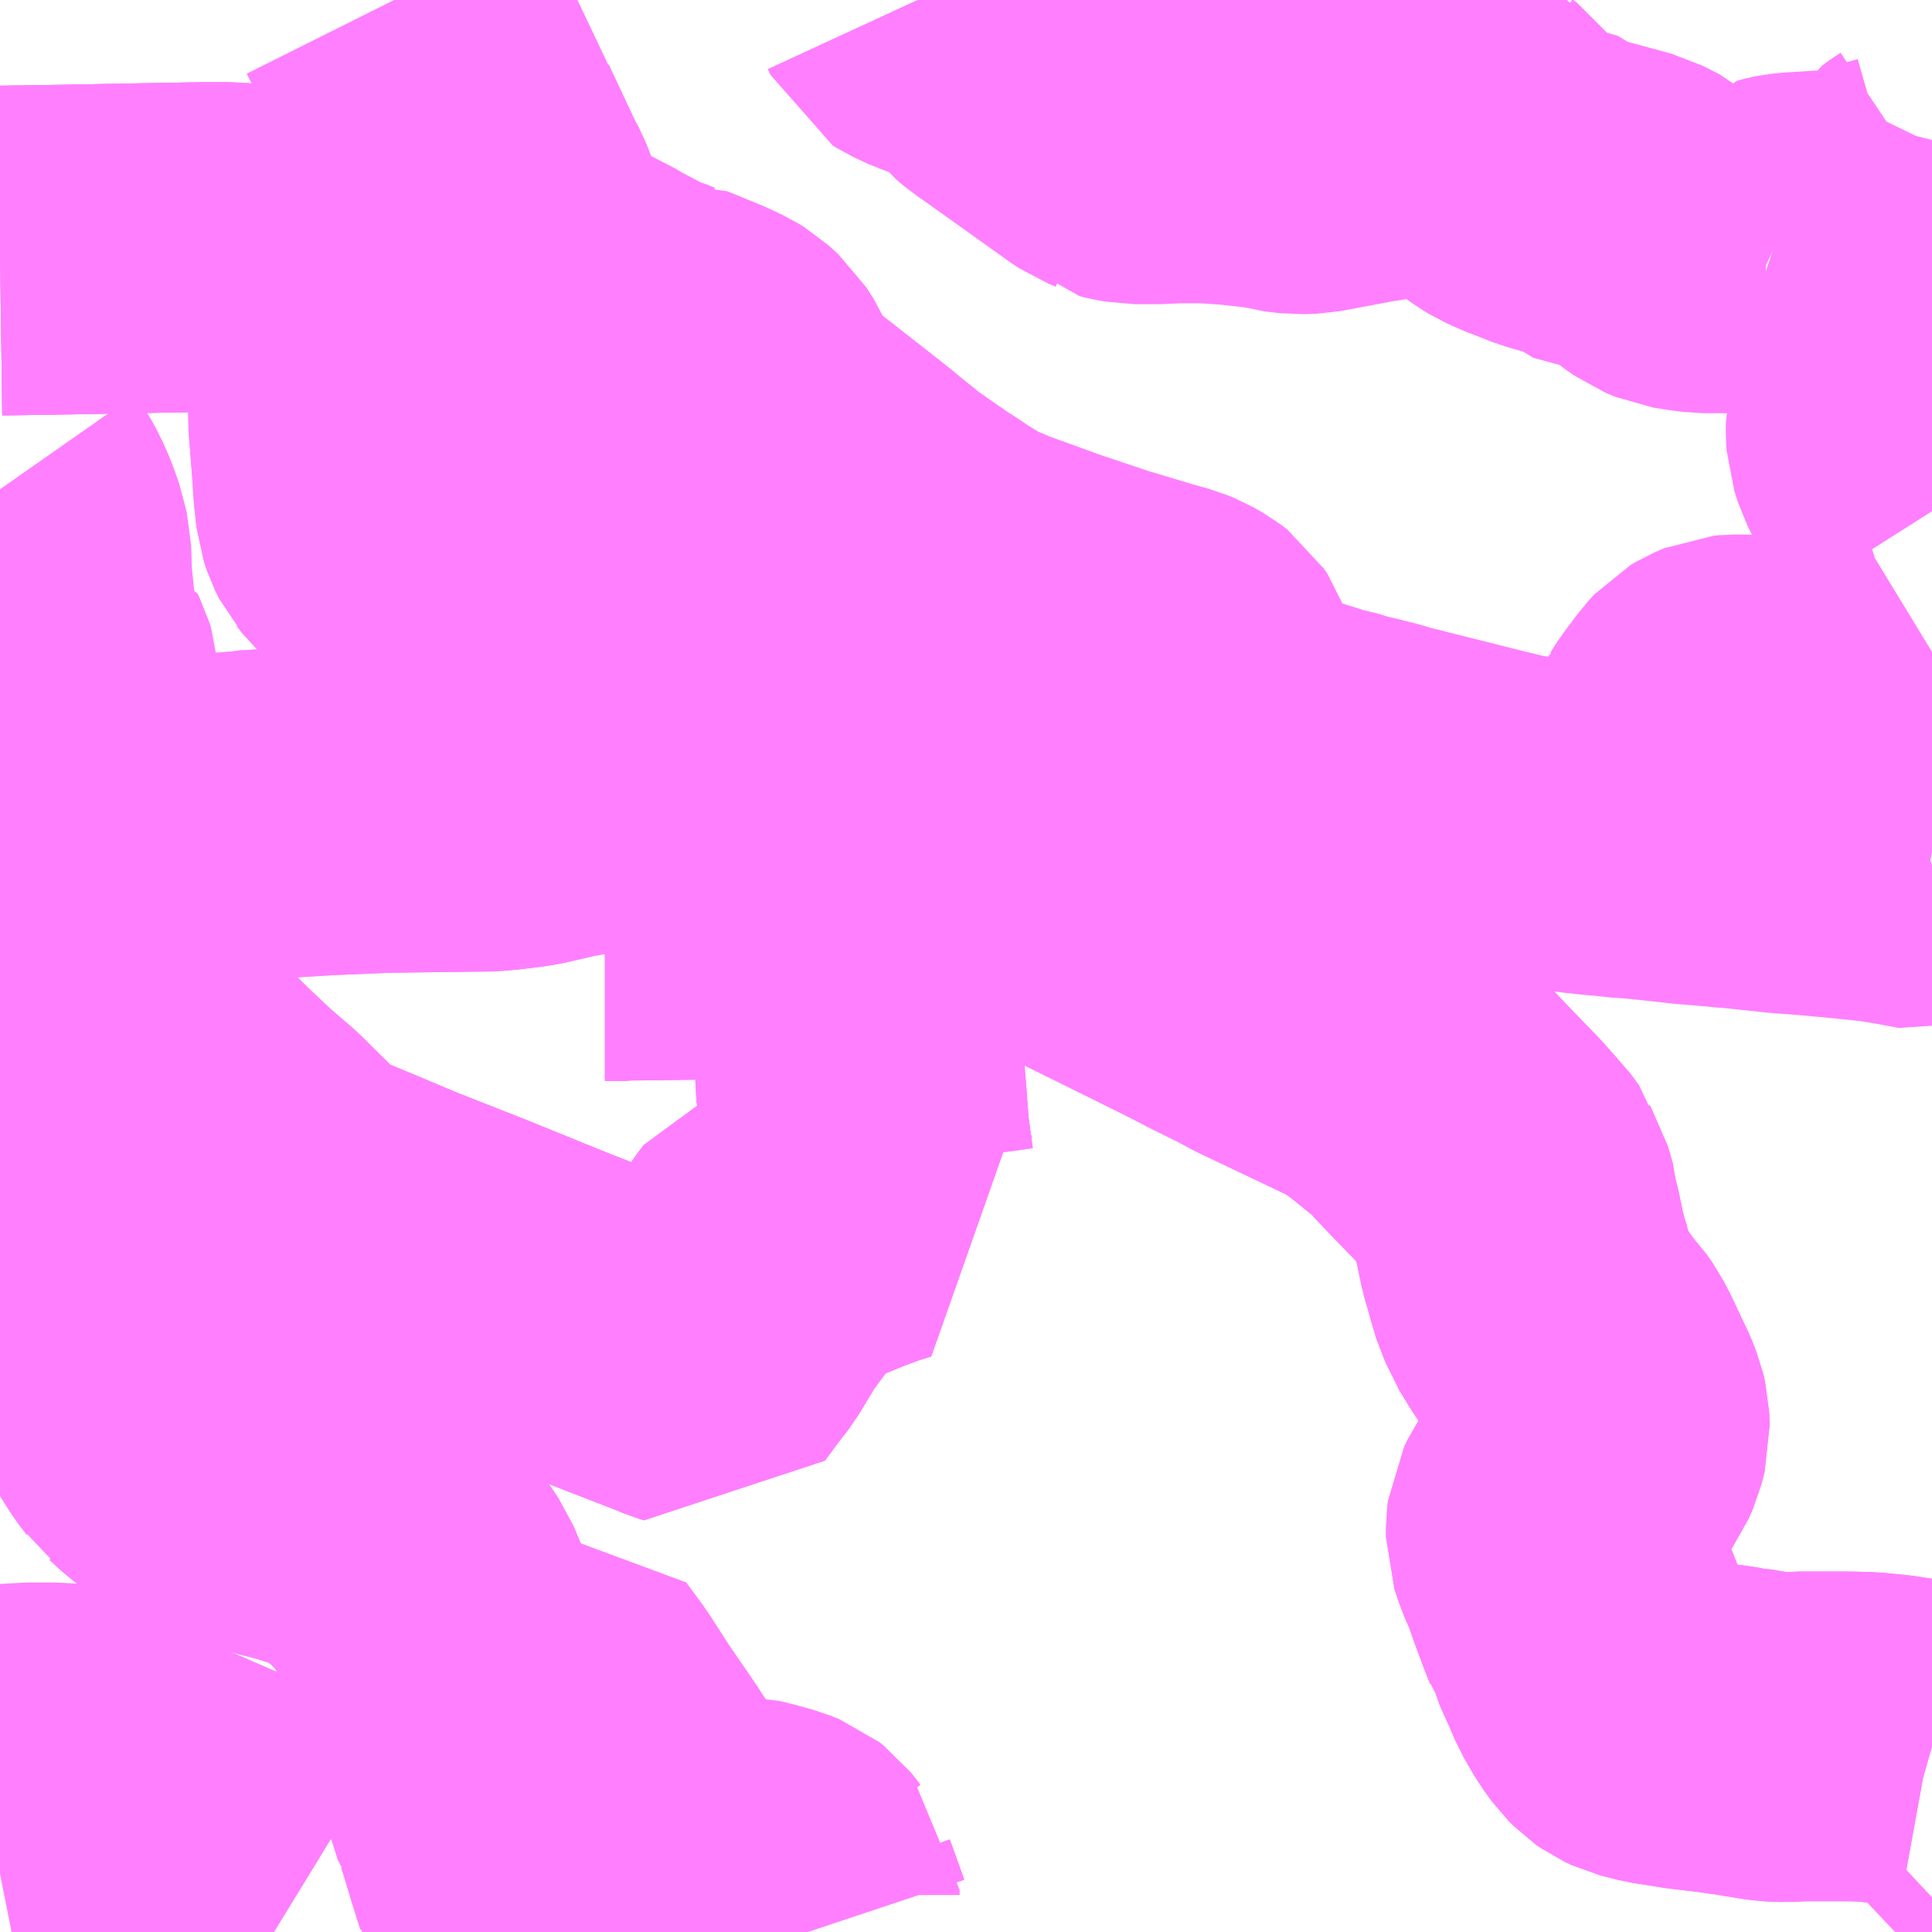 <?xml version="1.0" encoding="UTF-8"?>
<svg  xmlns="http://www.w3.org/2000/svg" xmlns:xlink="http://www.w3.org/1999/xlink" xmlns:go="http://purl.org/svgmap/profile" property="N07_001,N07_002,N07_003,N07_004,N07_005,N07_006,N07_007" viewBox="14014.16 -3968.262 4.395 4.395" go:dataArea="14014.16015625 -3968.26171875 4.39453125 4.39453125" >
<globalCoordinateSystem srsName="http://purl.org/crs/84" transform="matrix(100.0,0.0,0.0,-100.0,0.0,0.0)" />
<defs>
 <g id="p0" >
  <circle cx="0.0" cy="0.0" r="3" stroke="green" stroke-width="0.75" vector-effect="non-scaling-stroke" />
 </g>
</defs>
<g fill="none" fill-rule="evenodd" stroke="#FF00FF" stroke-width="0.75" opacity="0.5" vector-effect="non-scaling-stroke" stroke-linejoin="bevel" >
<path content="1,秋田中央交通（株）,リムジンバス,18.0,18.0,18.0," xlink:title="1" d="M14014.16,-3967.149L14014.174,-3967.129L14014.18,-3967.118L14014.188,-3967.104L14014.201,-3967.074L14014.214,-3967.037L14014.216,-3967.026L14014.22,-3967.009L14014.221,-3966.98L14014.222,-3966.945L14014.229,-3966.878L14014.234,-3966.837L14014.234,-3966.824L14014.236,-3966.816L14014.243,-3966.751L14014.244,-3966.741L14014.253,-3966.635L14014.261,-3966.541L14014.271,-3966.405L14014.273,-3966.389L14014.274,-3966.373L14014.281,-3966.278L14014.284,-3966.249L14014.286,-3966.239L14014.292,-3966.144L14014.294,-3966.092L14014.297,-3966.046L14014.3,-3966.004L14014.304,-3965.917L14014.307,-3965.888L14014.313,-3965.794L14014.315,-3965.784L14014.332,-3965.544L14014.335,-3965.506L14014.34,-3965.447L14014.345,-3965.396L14014.352,-3965.367L14014.367,-3965.318L14014.379,-3965.287L14014.399,-3965.238L14014.431,-3965.162L14014.447,-3965.128L14014.45,-3965.121L14014.46,-3965.093L14014.478,-3965.058L14014.5,-3965.023L14014.519,-3964.998L14014.523,-3964.992L14014.527,-3964.989L14014.553,-3964.965L14014.573,-3964.95L14014.604,-3964.933L14014.616,-3964.929L14014.685,-3964.898L14014.729,-3964.881L14014.812,-3964.858L14014.821,-3964.856L14014.85,-3964.848L14014.895,-3964.834L14014.914,-3964.828L14014.944,-3964.814L14014.971,-3964.798L14014.985,-3964.789L14015.01,-3964.769L14015.027,-3964.755L14015.061,-3964.722L14015.098,-3964.676L14015.119,-3964.645L14015.137,-3964.602L14015.146,-3964.575L14015.185,-3964.459L14015.204,-3964.398L14015.247,-3964.267L14015.271,-3964.191L14015.281,-3964.16L14015.287,-3964.14L14015.29,-3964.136L14015.297,-3964.116L14015.315,-3964.056L14015.329,-3964.011L14015.337,-3963.986L14015.338,-3963.98L14015.342,-3963.971L14015.356,-3963.928L14015.374,-3963.87L14015.374,-3963.869L14015.375,-3963.867"/>
<path content="1,秋田中央交通（株）,仁井田御所野線,19.0,16.0,16.0," xlink:title="1" d="M14016.207,-3966.116L14016.198,-3966.105L14016.191,-3966.097L14016.151,-3966.031L14016.135,-3965.985L14016.129,-3965.981L14016.126,-3965.966L14016.121,-3965.947L14016.117,-3965.926L14016.115,-3965.887L14016.117,-3965.805L14016.122,-3965.748L14016.123,-3965.731L14016.124,-3965.717L14016.127,-3965.679L14016.138,-3965.599L14016.15,-3965.561L14016.158,-3965.546L14016.162,-3965.54L14016.166,-3965.534L14016.131,-3965.523L14016.087,-3965.507L14015.994,-3965.469L14015.97,-3965.456L14015.941,-3965.438L14015.924,-3965.432L14015.912,-3965.416L14015.883,-3965.374L14015.837,-3965.312L14015.793,-3965.239L14015.766,-3965.204L14015.735,-3965.162L14015.722,-3965.166L14015.703,-3965.174L14015.579,-3965.222L14015.396,-3965.294L14015.209,-3965.37L14015.066,-3965.426L14014.882,-3965.503L14014.858,-3965.507L14014.835,-3965.523L14014.74,-3965.617L14014.719,-3965.638L14014.66,-3965.689L14014.609,-3965.737L14014.495,-3965.848L14014.492,-3965.859L14014.473,-3965.874L14014.459,-3965.895L14014.452,-3965.934L14014.446,-3966.03L14014.444,-3966.085L14014.439,-3966.103L14014.426,-3966.145L14014.423,-3966.167L14014.408,-3966.287L14014.404,-3966.305L14014.381,-3966.374L14014.376,-3966.391"/>
<path content="1,秋田中央交通（株）,仁井田御所野線,19.0,16.0,16.0," xlink:title="1" d="M14016.207,-3966.116L14016.215,-3966.124L14016.22,-3966.131L14016.239,-3966.153L14016.287,-3966.208L14016.328,-3966.245L14016.353,-3966.28L14016.373,-3966.3L14016.383,-3966.311L14016.373,-3966.315L14016.332,-3966.336L14016.318,-3966.341L14016.307,-3966.347L14016.28,-3966.36L14016.219,-3966.399L14016.144,-3966.43L14016.081,-3966.459L14016.047,-3966.473L14016.011,-3966.483L14015.987,-3966.486L14015.952,-3966.488L14015.925,-3966.485L14015.86,-3966.487L14015.853,-3966.488L14015.722,-3966.485L14015.645,-3966.482L14015.635,-3966.481L14015.603,-3966.478"/>
<path content="1,秋田中央交通（株）,仁井田御所野線,19.0,16.0,16.0," xlink:title="1" d="M14016.045,-3966.183L14016.074,-3966.179L14016.207,-3966.116"/>
<path content="1,秋田中央交通（株）,仁井田御所野線,19.0,16.0,16.0," xlink:title="1" d="M14014.376,-3966.391L14014.273,-3966.389L14014.198,-3966.389L14014.196,-3966.389L14014.16,-3966.39"/>
<path content="1,秋田中央交通（株）,仁井田御所野線,19.0,16.0,16.0," xlink:title="1" d="M14015.603,-3966.478L14015.588,-3966.477L14015.5,-3966.466L14015.441,-3966.456L14015.359,-3966.437L14015.305,-3966.43L14015.272,-3966.427L14015.033,-3966.424L14014.895,-3966.418L14014.727,-3966.408L14014.719,-3966.406L14014.689,-3966.404L14014.557,-3966.393L14014.555,-3966.393L14014.501,-3966.392L14014.376,-3966.391"/>
<path content="1,秋田中央交通（株）,仁井田御所野線,19.0,16.0,16.0," xlink:title="1" d="M14015.603,-3966.478L14015.603,-3966.548L14015.62,-3966.553L14015.638,-3966.557L14015.647,-3966.57L14015.65,-3966.588L14015.64,-3966.598"/>
<path content="1,秋田中央交通（株）,仁井田旧道・四ツ小屋経由御所野線,6.0,10.5,10.5," xlink:title="1" d="M14014.16,-3966.852L14014.184,-3966.815L14014.192,-3966.805L14014.196,-3966.792L14014.203,-3966.771L14014.209,-3966.758L14014.216,-3966.751L14014.23,-3966.751L14014.243,-3966.751L14014.25,-3966.75L14014.263,-3966.747L14014.274,-3966.744L14014.278,-3966.736L14014.281,-3966.726L14014.286,-3966.668L14014.296,-3966.631L14014.303,-3966.602L14014.319,-3966.557L14014.329,-3966.535L14014.337,-3966.506L14014.371,-3966.405L14014.376,-3966.391L14014.381,-3966.374L14014.404,-3966.305L14014.408,-3966.287L14014.423,-3966.167L14014.426,-3966.145L14014.439,-3966.103L14014.444,-3966.085L14014.446,-3966.03L14014.452,-3965.934L14014.459,-3965.895L14014.473,-3965.874L14014.492,-3965.859L14014.495,-3965.848L14014.609,-3965.737L14014.66,-3965.689L14014.719,-3965.638L14014.74,-3965.617L14014.835,-3965.523L14014.858,-3965.507L14014.882,-3965.503L14015.066,-3965.426L14015.209,-3965.37L14015.396,-3965.294L14015.579,-3965.222L14015.703,-3965.174L14015.722,-3965.166L14015.735,-3965.162L14015.766,-3965.204L14015.793,-3965.239L14015.837,-3965.312L14015.883,-3965.374L14015.912,-3965.416L14015.924,-3965.432L14015.941,-3965.438L14015.97,-3965.456L14015.994,-3965.469L14016.087,-3965.507L14016.131,-3965.523L14016.166,-3965.534L14016.162,-3965.54L14016.158,-3965.546L14016.15,-3965.561L14016.138,-3965.599L14016.127,-3965.679L14016.124,-3965.717L14016.123,-3965.731L14016.122,-3965.748L14016.117,-3965.805L14016.115,-3965.887L14016.117,-3965.926L14016.121,-3965.947L14016.126,-3965.966L14016.129,-3965.981L14016.135,-3965.985L14016.151,-3966.031L14016.191,-3966.097L14016.198,-3966.105L14016.207,-3966.116L14016.074,-3966.179L14016.045,-3966.183"/>
<path content="1,秋田中央交通（株）,国際教養大学線,16.1,15.0,14.5," xlink:title="1" d="M14018.555,-3964.289L14018.548,-3964.291L14018.504,-3964.299L14018.459,-3964.306L14018.406,-3964.311L14018.365,-3964.312L14018.299,-3964.312L14018.253,-3964.312L14018.241,-3964.311L14018.221,-3964.31L14018.197,-3964.311L14018.181,-3964.313L14018.137,-3964.32L14018.118,-3964.324L14018.111,-3964.324L14018.079,-3964.329L14018.003,-3964.338L14017.933,-3964.349L14017.894,-3964.359L14017.879,-3964.366L14017.869,-3964.373L14017.857,-3964.385L14017.838,-3964.411L14017.815,-3964.451L14017.812,-3964.458L14017.804,-3964.477L14017.777,-3964.537L14017.774,-3964.549L14017.764,-3964.563L14017.762,-3964.569L14017.749,-3964.602L14017.742,-3964.621L14017.733,-3964.645L14017.714,-3964.699L14017.707,-3964.713L14017.707,-3964.714L14017.706,-3964.716L14017.695,-3964.744L14017.688,-3964.765L14017.688,-3964.787L14017.69,-3964.804L14017.698,-3964.82L14017.72,-3964.854L14017.724,-3964.858L14017.733,-3964.871L14017.794,-3964.957L14017.804,-3964.98L14017.811,-3965.007L14017.81,-3965.034L14017.806,-3965.051L14017.797,-3965.074L14017.784,-3965.101L14017.762,-3965.148L14017.748,-3965.175L14017.736,-3965.192L14017.722,-3965.207L14017.692,-3965.248L14017.663,-3965.295L14017.658,-3965.308L14017.65,-3965.325L14017.638,-3965.365L14017.637,-3965.368L14017.632,-3965.389L14017.63,-3965.394L14017.624,-3965.415L14017.613,-3965.468L14017.606,-3965.496L14017.605,-3965.512L14017.594,-3965.55L14017.591,-3965.555L14017.589,-3965.562L14017.587,-3965.57L14017.567,-3965.597L14017.556,-3965.608L14017.526,-3965.642L14017.462,-3965.708L14017.425,-3965.747L14017.417,-3965.756L14017.395,-3965.778L14017.322,-3965.837L14017.281,-3965.866L14017.271,-3965.872L14017.048,-3965.978L14017.013,-3965.997L14016.944,-3966.031L14016.929,-3966.039L14016.862,-3966.073L14016.751,-3966.128L14016.587,-3966.209L14016.581,-3966.213L14016.457,-3966.274L14016.383,-3966.311L14016.373,-3966.3L14016.353,-3966.28L14016.328,-3966.245L14016.287,-3966.208L14016.239,-3966.153L14016.22,-3966.131L14016.215,-3966.124L14016.207,-3966.116L14016.074,-3966.179L14016.045,-3966.183"/>
<path content="1,秋田中央交通（株）,広面御所野線,30.0,24.5,24.5," xlink:title="1" d="M14015.536,-3966.178L14015.584,-3966.178L14015.589,-3966.179L14015.598,-3966.179L14015.754,-3966.181L14015.853,-3966.183L14015.872,-3966.183"/>
<path content="1,秋田中央交通（株）,広面御所野線,30.0,24.5,24.5," xlink:title="1" d="M14015.872,-3966.183L14015.972,-3966.186L14016.035,-3966.185L14016.045,-3966.183L14016.074,-3966.179L14016.207,-3966.116L14016.215,-3966.124L14016.22,-3966.131L14016.239,-3966.153L14016.287,-3966.208L14016.328,-3966.245L14016.353,-3966.28L14016.373,-3966.3L14016.383,-3966.311"/>
<path content="1,秋田中央交通（株）,広面御所野線,30.0,24.5,24.5," xlink:title="1" d="M14016.383,-3966.311L14016.373,-3966.315L14016.332,-3966.336L14016.318,-3966.341L14016.307,-3966.347L14016.28,-3966.36L14016.219,-3966.399L14016.144,-3966.43L14016.081,-3966.459L14016.047,-3966.473L14016.011,-3966.483L14015.987,-3966.486L14015.952,-3966.488L14015.925,-3966.485L14015.86,-3966.487"/>
<path content="1,秋田中央交通（株）,広面御所野線,30.0,24.5,24.5," xlink:title="1" d="M14016.383,-3966.311L14016.393,-3966.322L14016.393,-3966.322L14016.408,-3966.334L14016.432,-3966.363L14016.484,-3966.395L14016.588,-3966.455L14016.666,-3966.497L14016.675,-3966.504L14016.682,-3966.509L14016.672,-3966.515L14016.645,-3966.534L14016.62,-3966.557L14016.607,-3966.565L14016.605,-3966.571L14016.445,-3966.581L14016.428,-3966.581L14016.372,-3966.584L14016.33,-3966.586L14016.319,-3966.585L14016.222,-3966.585L14016.094,-3966.581L14016.088,-3966.58L14015.91,-3966.576L14015.859,-3966.572"/>
<path content="1,秋田中央交通（株）,広面御所野線,30.0,24.5,24.5," xlink:title="1" d="M14015.86,-3966.487L14015.876,-3966.213L14015.872,-3966.183"/>
<path content="1,秋田中央交通（株）,広面御所野線,30.0,24.5,24.5," xlink:title="1" d="M14015.86,-3966.487L14015.853,-3966.488L14015.722,-3966.485L14015.645,-3966.482L14015.635,-3966.481L14015.603,-3966.478L14015.603,-3966.548L14015.62,-3966.553L14015.638,-3966.557L14015.647,-3966.57L14015.65,-3966.588L14015.64,-3966.598"/>
<path content="1,秋田中央交通（株）,広面御所野線,30.0,24.5,24.5," xlink:title="1" d="M14015.859,-3966.572L14015.86,-3966.487"/>
<path content="1,秋田中央交通（株）,広面御所野線,30.0,24.5,24.5," xlink:title="1" d="M14015.859,-3966.572L14015.854,-3966.626L14015.847,-3966.658L14015.837,-3966.689L14015.82,-3966.712L14015.817,-3966.716L14015.781,-3966.76L14015.768,-3966.775L14015.748,-3966.794L14015.726,-3966.812L14015.704,-3966.829L14015.636,-3966.87L14015.583,-3966.898L14015.541,-3966.918L14015.471,-3966.945L14015.423,-3966.958L14015.382,-3966.966L14015.367,-3966.968L14015.223,-3966.984L14015.209,-3966.985L14015.194,-3966.987L14015.116,-3966.997L14015.082,-3967.005L14015.062,-3967.012L14015.05,-3967.017L14015.029,-3967.03L14015.012,-3967.045L14015.001,-3967.06L14014.994,-3967.068L14014.986,-3967.084L14014.98,-3967.102L14014.975,-3967.148L14014.974,-3967.161L14014.972,-3967.193L14014.966,-3967.271L14014.963,-3967.307L14014.964,-3967.342L14014.97,-3967.367L14014.977,-3967.386L14014.99,-3967.404L14015.009,-3967.426L14015.031,-3967.446L14015.05,-3967.462L14015.08,-3967.488L14015.096,-3967.502L14015.113,-3967.517L14015.128,-3967.531L14015.159,-3967.56L14015.228,-3967.623L14015.265,-3967.656L14015.279,-3967.667L14015.28,-3967.686L14015.291,-3967.706L14015.296,-3967.724L14015.297,-3967.738L14015.297,-3967.753L14015.295,-3967.761L14015.29,-3967.777L14015.272,-3967.816L14015.268,-3967.822L14015.206,-3967.954L14015.204,-3967.955L14015.107,-3968.159L14015.101,-3968.171L14015.094,-3968.186L14015.082,-3968.211L14015.076,-3968.224L14015.065,-3968.246L14015.057,-3968.262"/>
<path content="1,秋田中央交通（株）,新屋日赤線,3.0,1.0,1.0," xlink:title="1" d="M14015.598,-3966.179L14015.589,-3966.179L14015.584,-3966.178L14015.536,-3966.178"/>
<path content="1,秋田中央交通（株）,新屋日赤線,3.0,1.0,1.0," xlink:title="1" d="M14015.598,-3966.179L14015.597,-3966.294L14015.596,-3966.368L14015.603,-3966.463L14015.603,-3966.478"/>
<path content="1,秋田中央交通（株）,新屋日赤線,3.0,1.0,1.0," xlink:title="1" d="M14015.603,-3966.478L14015.588,-3966.477L14015.5,-3966.466L14015.441,-3966.456L14015.359,-3966.437L14015.305,-3966.43L14015.272,-3966.427L14015.033,-3966.424L14014.895,-3966.418L14014.727,-3966.408L14014.719,-3966.406L14014.689,-3966.404L14014.557,-3966.393L14014.555,-3966.393L14014.501,-3966.392L14014.376,-3966.391L14014.273,-3966.389L14014.198,-3966.389L14014.196,-3966.389L14014.16,-3966.39"/>
<path content="1,秋田中央交通（株）,新屋日赤線,3.0,1.0,1.0," xlink:title="1" d="M14015.603,-3966.478L14015.603,-3966.548L14015.62,-3966.553L14015.638,-3966.557L14015.647,-3966.57L14015.65,-3966.588L14015.64,-3966.598"/>
<path content="1,秋田中央交通（株）,新屋日赤線,3.0,1.0,1.0," xlink:title="1" d="M14015.057,-3968.262L14015.065,-3968.246L14015.076,-3968.224L14015.082,-3968.211L14015.094,-3968.186L14015.101,-3968.171L14015.107,-3968.159L14015.204,-3967.955L14015.206,-3967.954L14015.268,-3967.822L14015.272,-3967.816L14015.29,-3967.777L14015.295,-3967.761L14015.297,-3967.753L14015.297,-3967.738L14015.296,-3967.724L14015.291,-3967.706L14015.28,-3967.686L14015.279,-3967.667L14015.265,-3967.656L14015.228,-3967.623L14015.159,-3967.56L14015.128,-3967.531L14015.113,-3967.517L14015.096,-3967.502L14015.08,-3967.488L14015.05,-3967.462L14015.031,-3967.446L14015.009,-3967.426L14014.99,-3967.404L14014.977,-3967.386L14014.97,-3967.367L14014.964,-3967.342L14014.963,-3967.307L14014.966,-3967.271L14014.972,-3967.193L14014.974,-3967.161L14014.975,-3967.148L14014.98,-3967.102L14014.986,-3967.084L14014.994,-3967.068L14015.001,-3967.06L14015.012,-3967.045L14015.029,-3967.03L14015.05,-3967.017L14015.062,-3967.012L14015.082,-3967.005L14015.116,-3966.997L14015.194,-3966.987L14015.209,-3966.985L14015.223,-3966.984L14015.367,-3966.968L14015.382,-3966.966L14015.423,-3966.958L14015.471,-3966.945L14015.541,-3966.918L14015.583,-3966.898L14015.636,-3966.87L14015.704,-3966.829L14015.726,-3966.812L14015.748,-3966.794L14015.768,-3966.775L14015.781,-3966.76L14015.817,-3966.716L14015.837,-3966.689L14015.847,-3966.658L14015.854,-3966.626L14015.859,-3966.572L14015.86,-3966.487L14015.876,-3966.213L14015.872,-3966.183L14015.853,-3966.183L14015.754,-3966.181L14015.598,-3966.179"/>
<path content="1,秋田中央交通（株）,横山経由御所野線,4.0,3.0,3.0," xlink:title="1" d="M14014.16,-3967.692L14014.233,-3967.693L14014.357,-3967.695L14014.4,-3967.696L14014.625,-3967.7L14014.67,-3967.7L14014.696,-3967.699L14014.706,-3967.698L14014.753,-3967.69L14014.798,-3967.679L14014.842,-3967.668L14014.86,-3967.664L14014.877,-3967.66L14014.9,-3967.653L14014.927,-3967.645L14014.94,-3967.641L14014.963,-3967.633L14014.979,-3967.625L14015.099,-3967.551L14015.128,-3967.531L14015.159,-3967.56L14015.228,-3967.623L14015.265,-3967.656L14015.279,-3967.667L14015.308,-3967.653L14015.345,-3967.638L14015.351,-3967.627L14015.378,-3967.622L14015.396,-3967.613L14015.447,-3967.586L14015.459,-3967.579L14015.469,-3967.574L14015.525,-3967.545L14015.532,-3967.54L14015.536,-3967.538L14015.603,-3967.503L14015.617,-3967.498L14015.622,-3967.497L14015.641,-3967.489L14015.659,-3967.484L14015.665,-3967.479L14015.672,-3967.48L14015.748,-3967.449L14015.78,-3967.434L14015.793,-3967.426L14015.815,-3967.406L14015.831,-3967.381L14015.842,-3967.356L14015.857,-3967.329L14015.886,-3967.293L14015.901,-3967.279L14015.912,-3967.27L14015.925,-3967.258L14016.013,-3967.189L14016.087,-3967.131L14016.106,-3967.115L14016.167,-3967.066L14016.169,-3967.065L14016.248,-3967.01L14016.269,-3966.997L14016.292,-3966.981L14016.351,-3966.945L14016.413,-3966.919L14016.537,-3966.874L14016.659,-3966.833L14016.776,-3966.798L14016.809,-3966.789L14016.826,-3966.782L14016.847,-3966.77L14016.86,-3966.76L14016.868,-3966.748L14016.872,-3966.737L14016.872,-3966.724L14016.866,-3966.707L14016.857,-3966.69L14016.819,-3966.637L14016.806,-3966.624L14016.753,-3966.572L14016.73,-3966.55L14016.699,-3966.522L14016.691,-3966.516L14016.682,-3966.509L14016.675,-3966.504L14016.666,-3966.497L14016.588,-3966.455L14016.484,-3966.395L14016.432,-3966.363L14016.408,-3966.334L14016.393,-3966.322L14016.393,-3966.322L14016.383,-3966.311L14016.373,-3966.3L14016.353,-3966.28L14016.328,-3966.245L14016.287,-3966.208L14016.239,-3966.153L14016.22,-3966.131L14016.215,-3966.124L14016.207,-3966.116L14016.074,-3966.179L14016.045,-3966.183"/>
<path content="1,秋田中央交通（株）,湯沢・秋田線,2.0,2.0,2.0," xlink:title="1" d="M14018.555,-3966.294L14018.549,-3966.292L14018.496,-3966.302L14018.448,-3966.31L14018.414,-3966.314L14018.374,-3966.318L14018.333,-3966.322L14018.266,-3966.328L14018.223,-3966.331L14018.109,-3966.343L14018.105,-3966.343L14018.063,-3966.347L14018.003,-3966.352L14017.931,-3966.36L14017.881,-3966.365L14017.848,-3966.367L14017.835,-3966.369L14017.826,-3966.37L14017.815,-3966.371L14017.801,-3966.372L14017.79,-3966.373L14017.775,-3966.375L14017.763,-3966.376L14017.753,-3966.377L14017.743,-3966.379L14017.732,-3966.38L14017.719,-3966.382L14017.707,-3966.384L14017.7,-3966.384L14017.687,-3966.387L14017.675,-3966.388L14017.659,-3966.39L14017.651,-3966.392L14017.641,-3966.394L14017.627,-3966.396L14017.619,-3966.398L14017.609,-3966.4L14017.598,-3966.402L14017.592,-3966.403L14017.582,-3966.405L14017.564,-3966.41L14017.55,-3966.413L14017.415,-3966.447L14017.379,-3966.456L14017.359,-3966.461L14017.344,-3966.465L14017.327,-3966.469L14017.308,-3966.474L14017.289,-3966.48L14017.277,-3966.483L14017.241,-3966.492L14017.226,-3966.495L14017.214,-3966.499L14017.209,-3966.501L14017.192,-3966.505L14017.168,-3966.511L14017.15,-3966.516L14017.141,-3966.519L14017.029,-3966.554L14016.987,-3966.568L14016.926,-3966.592L14016.891,-3966.605L14016.854,-3966.62L14016.845,-3966.624L14016.83,-3966.631L14016.819,-3966.637"/>
<path content="1,秋田中央交通（株）,湯沢・秋田線,2.0,2.0,2.0," xlink:title="1" d="M14016.819,-3966.637L14016.806,-3966.624L14016.753,-3966.572L14016.73,-3966.55L14016.699,-3966.522L14016.691,-3966.516L14016.682,-3966.509L14016.675,-3966.504L14016.666,-3966.497L14016.588,-3966.455L14016.484,-3966.395L14016.432,-3966.363L14016.408,-3966.334L14016.393,-3966.322L14016.393,-3966.322L14016.383,-3966.311L14016.373,-3966.315L14016.332,-3966.336L14016.318,-3966.341L14016.307,-3966.347L14016.28,-3966.36L14016.219,-3966.399"/>
<path content="1,秋田中央交通（株）,湯沢・秋田線,2.0,2.0,2.0," xlink:title="1" d="M14016.819,-3966.637L14016.793,-3966.653L14016.773,-3966.665L14016.723,-3966.698L14016.709,-3966.707L14016.687,-3966.72L14016.666,-3966.734L14016.649,-3966.744L14016.628,-3966.757L14016.61,-3966.768L14016.586,-3966.783L14016.563,-3966.797L14016.537,-3966.813L14016.525,-3966.82L14016.503,-3966.832L14016.482,-3966.844L14016.465,-3966.853L14016.422,-3966.874L14016.276,-3966.945L14016.265,-3966.95L14016.153,-3967.003L14016.031,-3967.06L14015.871,-3967.134L14015.821,-3967.153L14015.6,-3967.248L14015.518,-3967.287L14015.482,-3967.305L14015.343,-3967.391L14015.326,-3967.401L14015.313,-3967.408L14015.241,-3967.454L14015.156,-3967.511L14015.128,-3967.531L14015.099,-3967.551L14014.979,-3967.625L14014.963,-3967.633L14014.94,-3967.641L14014.927,-3967.645L14014.9,-3967.653L14014.877,-3967.66L14014.86,-3967.664L14014.842,-3967.668L14014.798,-3967.679L14014.753,-3967.69L14014.706,-3967.698L14014.696,-3967.699L14014.67,-3967.7L14014.625,-3967.7L14014.4,-3967.696L14014.357,-3967.695L14014.233,-3967.693L14014.16,-3967.692"/>
<path content="1,秋田中央交通（株）,牛島経由御野場団地線,17.5,15.5,15.5," xlink:title="1" d="M14016.862,-3966.073L14016.751,-3966.128L14016.587,-3966.209L14016.581,-3966.213L14016.457,-3966.274L14016.383,-3966.311L14016.393,-3966.322L14016.393,-3966.322L14016.408,-3966.334L14016.432,-3966.363L14016.484,-3966.395L14016.588,-3966.455L14016.666,-3966.497L14016.675,-3966.504L14016.682,-3966.509L14016.691,-3966.516L14016.699,-3966.522L14016.73,-3966.55L14016.753,-3966.572L14016.806,-3966.624L14016.819,-3966.637L14016.793,-3966.653L14016.773,-3966.665L14016.723,-3966.698L14016.709,-3966.707L14016.687,-3966.72L14016.666,-3966.734L14016.649,-3966.744L14016.628,-3966.757L14016.61,-3966.768L14016.586,-3966.783L14016.563,-3966.797L14016.537,-3966.813L14016.525,-3966.82L14016.503,-3966.832L14016.482,-3966.844L14016.465,-3966.853L14016.422,-3966.874L14016.276,-3966.945L14016.265,-3966.95L14016.153,-3967.003L14016.031,-3967.06L14015.871,-3967.134L14015.821,-3967.153L14015.6,-3967.248L14015.518,-3967.287L14015.482,-3967.305L14015.343,-3967.391L14015.326,-3967.401L14015.313,-3967.408L14015.241,-3967.454L14015.156,-3967.511L14015.128,-3967.531L14015.099,-3967.551L14014.979,-3967.625L14014.963,-3967.633L14014.94,-3967.641L14014.927,-3967.645L14014.9,-3967.653L14014.877,-3967.66L14014.86,-3967.664L14014.842,-3967.668L14014.798,-3967.679L14014.753,-3967.69L14014.706,-3967.698L14014.696,-3967.699L14014.67,-3967.7L14014.625,-3967.7L14014.4,-3967.696L14014.357,-3967.695L14014.233,-3967.693L14014.16,-3967.692"/>
<path content="1,第一観光バス（株）,秋田空港エアポートライナー,2.0,2.0,2.0," xlink:title="1" d="M14018.471,-3963.867L14018.508,-3963.902L14018.555,-3963.946"/>
<path content="1,高尾ハイヤー（株）,河辺Aコース,7.0,4.0,4.0," xlink:title="1" d="M14016.045,-3966.183L14016.074,-3966.179L14016.207,-3966.116L14016.215,-3966.124L14016.22,-3966.131L14016.239,-3966.153L14016.287,-3966.208L14016.328,-3966.245L14016.353,-3966.28L14016.373,-3966.3L14016.383,-3966.311L14016.457,-3966.274L14016.581,-3966.213L14016.587,-3966.209L14016.751,-3966.128L14016.862,-3966.073L14016.929,-3966.039L14016.944,-3966.031L14017.013,-3965.997L14017.048,-3965.978L14017.271,-3965.872L14017.281,-3965.866L14017.322,-3965.837L14017.395,-3965.778L14017.417,-3965.756L14017.425,-3965.747L14017.462,-3965.708L14017.526,-3965.642L14017.556,-3965.608L14017.567,-3965.597L14017.587,-3965.57L14017.589,-3965.562L14017.591,-3965.555L14017.594,-3965.55L14017.605,-3965.512L14017.606,-3965.496L14017.613,-3965.468L14017.624,-3965.415L14017.63,-3965.394L14017.632,-3965.389L14017.637,-3965.368L14017.638,-3965.365L14017.65,-3965.325L14017.658,-3965.308L14017.663,-3965.295L14017.692,-3965.248L14017.722,-3965.207L14017.736,-3965.192L14017.748,-3965.175L14017.762,-3965.148L14017.784,-3965.101L14017.797,-3965.074L14017.806,-3965.051L14017.81,-3965.034L14017.811,-3965.007L14017.804,-3964.98L14017.794,-3964.957L14017.733,-3964.871L14017.724,-3964.858L14017.72,-3964.854L14017.698,-3964.82L14017.69,-3964.804L14017.688,-3964.787L14017.688,-3964.765L14017.695,-3964.744L14017.706,-3964.716L14017.707,-3964.714L14017.707,-3964.713L14017.714,-3964.699L14017.733,-3964.645L14017.742,-3964.621L14017.749,-3964.602L14017.762,-3964.569L14017.764,-3964.563L14017.774,-3964.549L14017.777,-3964.537L14017.804,-3964.477L14017.812,-3964.458L14017.815,-3964.451L14017.838,-3964.411L14017.857,-3964.385L14017.869,-3964.373L14017.879,-3964.366L14017.894,-3964.359L14017.933,-3964.349L14018.003,-3964.338L14018.079,-3964.329L14018.111,-3964.324L14018.118,-3964.324L14018.137,-3964.32L14018.181,-3964.313L14018.197,-3964.311L14018.221,-3964.31L14018.241,-3964.311L14018.253,-3964.312L14018.299,-3964.312L14018.365,-3964.312L14018.406,-3964.311L14018.459,-3964.306L14018.504,-3964.299L14018.548,-3964.291L14018.555,-3964.289"/>
<path content="1,高尾ハイヤー（株）,雄和Aコース,8.0,5.0,5.0," xlink:title="1" d="M14015.998,-3963.867L14015.995,-3963.876L14015.968,-3963.951L14015.968,-3963.963L14015.954,-3963.977L14015.951,-3963.981L14015.939,-3963.996L14015.93,-3964.003L14015.91,-3964.011L14015.867,-3964.023L14015.849,-3964.027L14015.819,-3964.027L14015.811,-3964.026L14015.808,-3964.025L14015.743,-3964.016L14015.729,-3964.014L14015.725,-3964.014L14015.708,-3964.012L14015.695,-3964.013L14015.687,-3964.02L14015.683,-3964.031L14015.676,-3964.049L14015.673,-3964.07L14015.664,-3964.085L14015.648,-3964.106L14015.643,-3964.115L14015.638,-3964.121L14015.623,-3964.142L14015.622,-3964.142L14015.608,-3964.164L14015.59,-3964.188L14015.572,-3964.216L14015.553,-3964.244L14015.505,-3964.314L14015.458,-3964.387L14015.419,-3964.44L14015.406,-3964.437L14015.204,-3964.398L14015.185,-3964.459L14015.146,-3964.575L14015.137,-3964.602L14015.119,-3964.645L14015.098,-3964.676L14015.061,-3964.722L14015.027,-3964.755L14015.01,-3964.769L14014.985,-3964.789L14014.971,-3964.798L14014.944,-3964.814L14014.914,-3964.828L14014.895,-3964.834L14014.85,-3964.848L14014.821,-3964.856L14014.812,-3964.858L14014.729,-3964.881L14014.685,-3964.898L14014.616,-3964.929L14014.604,-3964.933L14014.573,-3964.95L14014.553,-3964.965L14014.527,-3964.989L14014.523,-3964.992L14014.519,-3964.998L14014.5,-3965.023L14014.478,-3965.058L14014.46,-3965.093L14014.45,-3965.121L14014.447,-3965.128L14014.431,-3965.162L14014.399,-3965.238L14014.379,-3965.287L14014.367,-3965.318L14014.352,-3965.367L14014.345,-3965.396L14014.34,-3965.447L14014.335,-3965.506L14014.332,-3965.544L14014.315,-3965.784L14014.313,-3965.794L14014.307,-3965.888L14014.304,-3965.917L14014.3,-3966.004L14014.297,-3966.046L14014.294,-3966.092L14014.311,-3966.093L14014.375,-3966.097L14014.439,-3966.103L14014.444,-3966.085L14014.446,-3966.03"/>
<path content="1,高尾ハイヤー（株）,雄和Bコース,8.0,5.0,5.0," xlink:title="1" d="M14014.16,-3963.999L14014.165,-3964L14014.215,-3964.008L14014.301,-3964.024L14014.411,-3964.043L14014.473,-3964.054L14014.624,-3964.08L14014.61,-3964.125L14014.611,-3964.169L14014.613,-3964.226L14014.597,-3964.28L14014.585,-3964.274L14014.558,-3964.275L14014.533,-3964.275L14014.497,-3964.282L14014.46,-3964.29L14014.442,-3964.293L14014.439,-3964.286L14014.438,-3964.27L14014.43,-3964.265L14014.405,-3964.268L14014.375,-3964.275L14014.339,-3964.281L14014.315,-3964.285L14014.281,-3964.287L14014.266,-3964.287L14014.227,-3964.287L14014.16,-3964.283"/>
<path content="1,高尾ハイヤー（株）,雄和Bコース,8.0,5.0,5.0," xlink:title="1" d="M14014.16,-3965.882L14014.197,-3965.884L14014.278,-3965.888L14014.278,-3965.888L14014.307,-3965.888L14014.304,-3965.917L14014.3,-3966.004L14014.297,-3966.046L14014.294,-3966.092L14014.311,-3966.093L14014.375,-3966.097L14014.439,-3966.103L14014.444,-3966.085L14014.446,-3966.03"/>
<path content="3,秋田市,上北手コース,7.5,4.0,4.0," xlink:title="3" d="M14018.555,-3967.419L14018.5,-3967.368L14018.486,-3967.352L14018.471,-3967.332L14018.466,-3967.322L14018.461,-3967.3L14018.461,-3967.277L14018.462,-3967.261L14018.471,-3967.233L14018.492,-3967.191L14018.522,-3967.151L14018.555,-3967.099M14018.555,-3966.779L14018.532,-3966.765L14018.512,-3966.755L14018.498,-3966.749L14018.458,-3966.737L14018.32,-3966.698L14018.274,-3966.692L14018.219,-3966.677L14018.198,-3966.67L14018.182,-3966.667L14018.167,-3966.666L14018.132,-3966.671L14018.104,-3966.671L14018.093,-3966.67L14018.072,-3966.661L14018.062,-3966.655L14018.049,-3966.641L14018.034,-3966.62L14018.019,-3966.601L14018.003,-3966.576L14018.001,-3966.574L14017.988,-3966.551L14017.927,-3966.446"/>
<path content="3,秋田市,上北手コース,7.5,4.0,4.0," xlink:title="3" d="M14018.192,-3967.69L14018.201,-3967.687L14018.224,-3967.679L14018.374,-3967.606L14018.384,-3967.602L14018.392,-3967.598L14018.408,-3967.593L14018.424,-3967.59L14018.51,-3967.568L14018.532,-3967.56L14018.543,-3967.554L14018.555,-3967.545"/>
<path content="3,秋田市,上北手コース,7.5,4.0,4.0," xlink:title="3" d="M14018.192,-3967.69L14018.194,-3967.696L14018.208,-3967.716L14018.223,-3967.72L14018.228,-3967.721L14018.247,-3967.723L14018.36,-3967.73L14018.39,-3967.737L14018.416,-3967.746L14018.444,-3967.754L14018.454,-3967.757L14018.489,-3967.767L14018.498,-3967.77L14018.51,-3967.784L14018.526,-3967.81L14018.537,-3967.818L14018.555,-3967.83"/>
<path content="3,秋田市,上北手コース,7.5,4.0,4.0," xlink:title="3" d="M14016.433,-3968.156L14016.437,-3968.145L14016.441,-3968.14L14016.46,-3968.124L14016.475,-3968.114L14016.482,-3968.109L14016.66,-3967.982L14016.674,-3967.972L14016.686,-3967.964L14016.701,-3967.958L14016.707,-3967.952L14016.719,-3967.949L14016.741,-3967.945L14016.791,-3967.945L14016.835,-3967.947L14016.905,-3967.947L14016.977,-3967.942L14016.992,-3967.94L14017.029,-3967.936L14017.064,-3967.931L14017.08,-3967.926L14017.114,-3967.922L14017.141,-3967.923L14017.269,-3967.947L14017.289,-3967.95L14017.342,-3967.96L14017.37,-3967.964L14017.382,-3967.966L14017.425,-3967.978L14017.478,-3967.971L14017.493,-3967.969L14017.508,-3967.965L14017.52,-3967.959L14017.522,-3967.956L14017.532,-3967.949L14017.539,-3967.939L14017.563,-3967.902L14017.576,-3967.888L14017.591,-3967.877L14017.606,-3967.868L14017.628,-3967.858L14017.692,-3967.833L14017.737,-3967.82L14017.746,-3967.81L14017.864,-3967.778L14017.901,-3967.759L14017.936,-3967.729L14017.956,-3967.715L14017.98,-3967.705L14018.012,-3967.7L14018.036,-3967.697L14018.177,-3967.697L14018.192,-3967.69"/>
<path content="3,秋田市,上北手コース,7.5,4.0,4.0," xlink:title="3" d="M14016.433,-3968.156L14016.464,-3968.175L14016.472,-3968.18L14016.515,-3968.216L14016.541,-3968.238L14016.56,-3968.254L14016.569,-3968.262"/>
<path content="3,秋田市,上北手コース,7.5,4.0,4.0," xlink:title="3" d="M14016.247,-3968.262L14016.253,-3968.249L14016.261,-3968.244L14016.293,-3968.229L14016.311,-3968.223L14016.327,-3968.22L14016.374,-3968.209L14016.387,-3968.204L14016.399,-3968.198L14016.409,-3968.185L14016.423,-3968.165L14016.433,-3968.156"/>
</g>
</svg>
